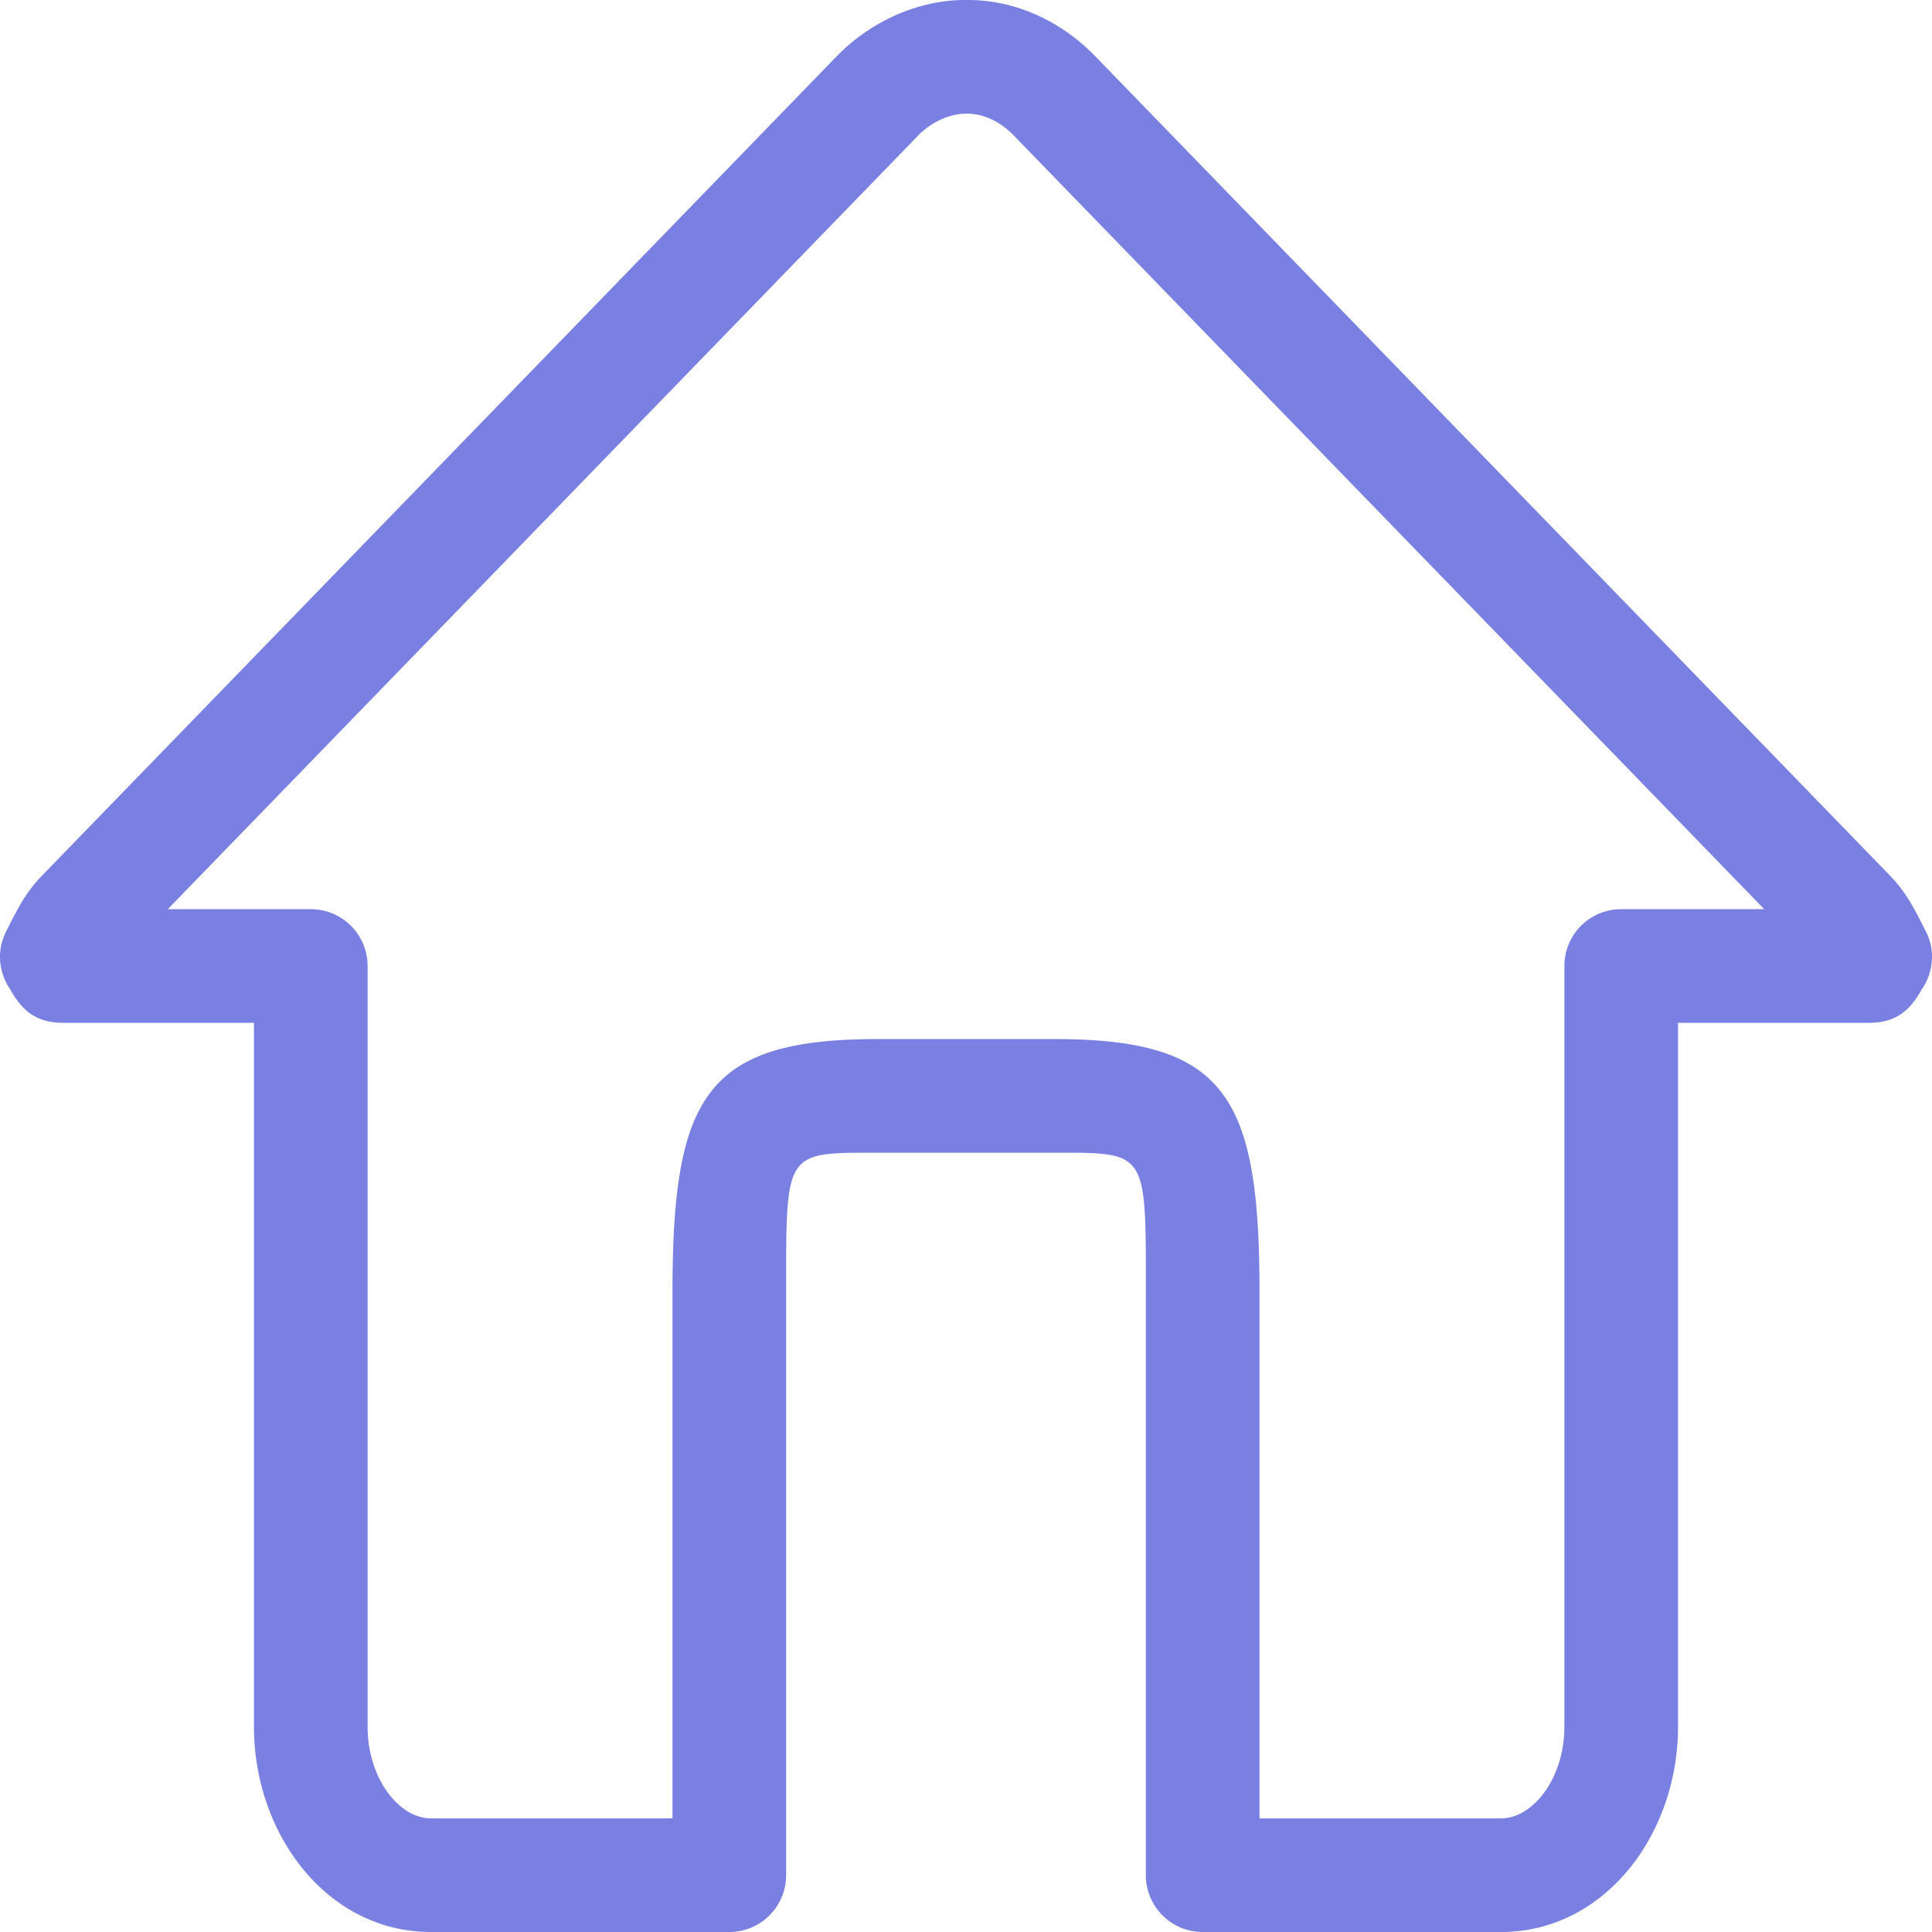 <?xml version="1.0" standalone="no"?><!DOCTYPE svg PUBLIC "-//W3C//DTD SVG 1.1//EN" "http://www.w3.org/Graphics/SVG/1.1/DTD/svg11.dtd"><svg t="1620792453704" class="icon" viewBox="0 0 1024 1024" version="1.1" xmlns="http://www.w3.org/2000/svg" p-id="1866" width="16" height="16" xmlns:xlink="http://www.w3.org/1999/xlink"><defs><style type="text/css"></style></defs><path d="M486.573 71.899c7.124-7.363 17.077-11.745 25.674-11.66 8.794-0.081 17.764 4.006 25.123 11.62l397.711 410.025-75.81 0.001c-16.632 0-30.116 13.485-30.116 30.118v403.29c0 26.62-16.2 48.471-33.613 48.471h-127.979V684.681c0-103.962-18.016-133.953-108.782-133.953H465.213c-90.778 0-108.782 29.978-108.782 133.953v279.083H228.452c-17.425 0-33.613-21.838-33.613-48.47V512.001c0-16.633-13.483-30.117-30.116-30.117H88.931L486.573 71.899z m503.916 470.22c13.75 0 20.639-6.014 26.114-14.394a38.754 38.754 0 0 0 1.869-3.185c6.361-9.073 7.731-21.523 1.46-32.394 0.621 1.075-4.531-9.207-7.536-14.126-3.06-5.01-6.389-9.503-10.297-13.554L580.642 29.96C562.265 10.942 537.71-0.244 512.247 0.006c-24.953-0.25-50.614 11.049-68.932 29.98L21.967 464.412c-3.939 4.062-7.288 8.569-10.361 13.595-3.019 4.936-8.172 15.234-7.54 14.139-6.268 10.865-4.903 23.306 1.448 32.377a38.764 38.764 0 0 0 1.87 3.191c5.478 8.392 12.355 14.406 26.12 14.406h101.104v373.176c0 56.658 38.579 108.706 93.843 108.706h158.092c16.633 0 30.116-13.484 30.116-30.118V684.681c0-75.034-0.791-73.718 48.552-73.718h93.569c49.334 0 48.552-1.303 48.552 73.718v309.201c0 16.634 13.483 30.118 30.116 30.118h158.094c55.248 0 93.844-52.06 93.844-108.708V542.121h101.102z" p-id="1867" fill="#7980e1"></path></svg>